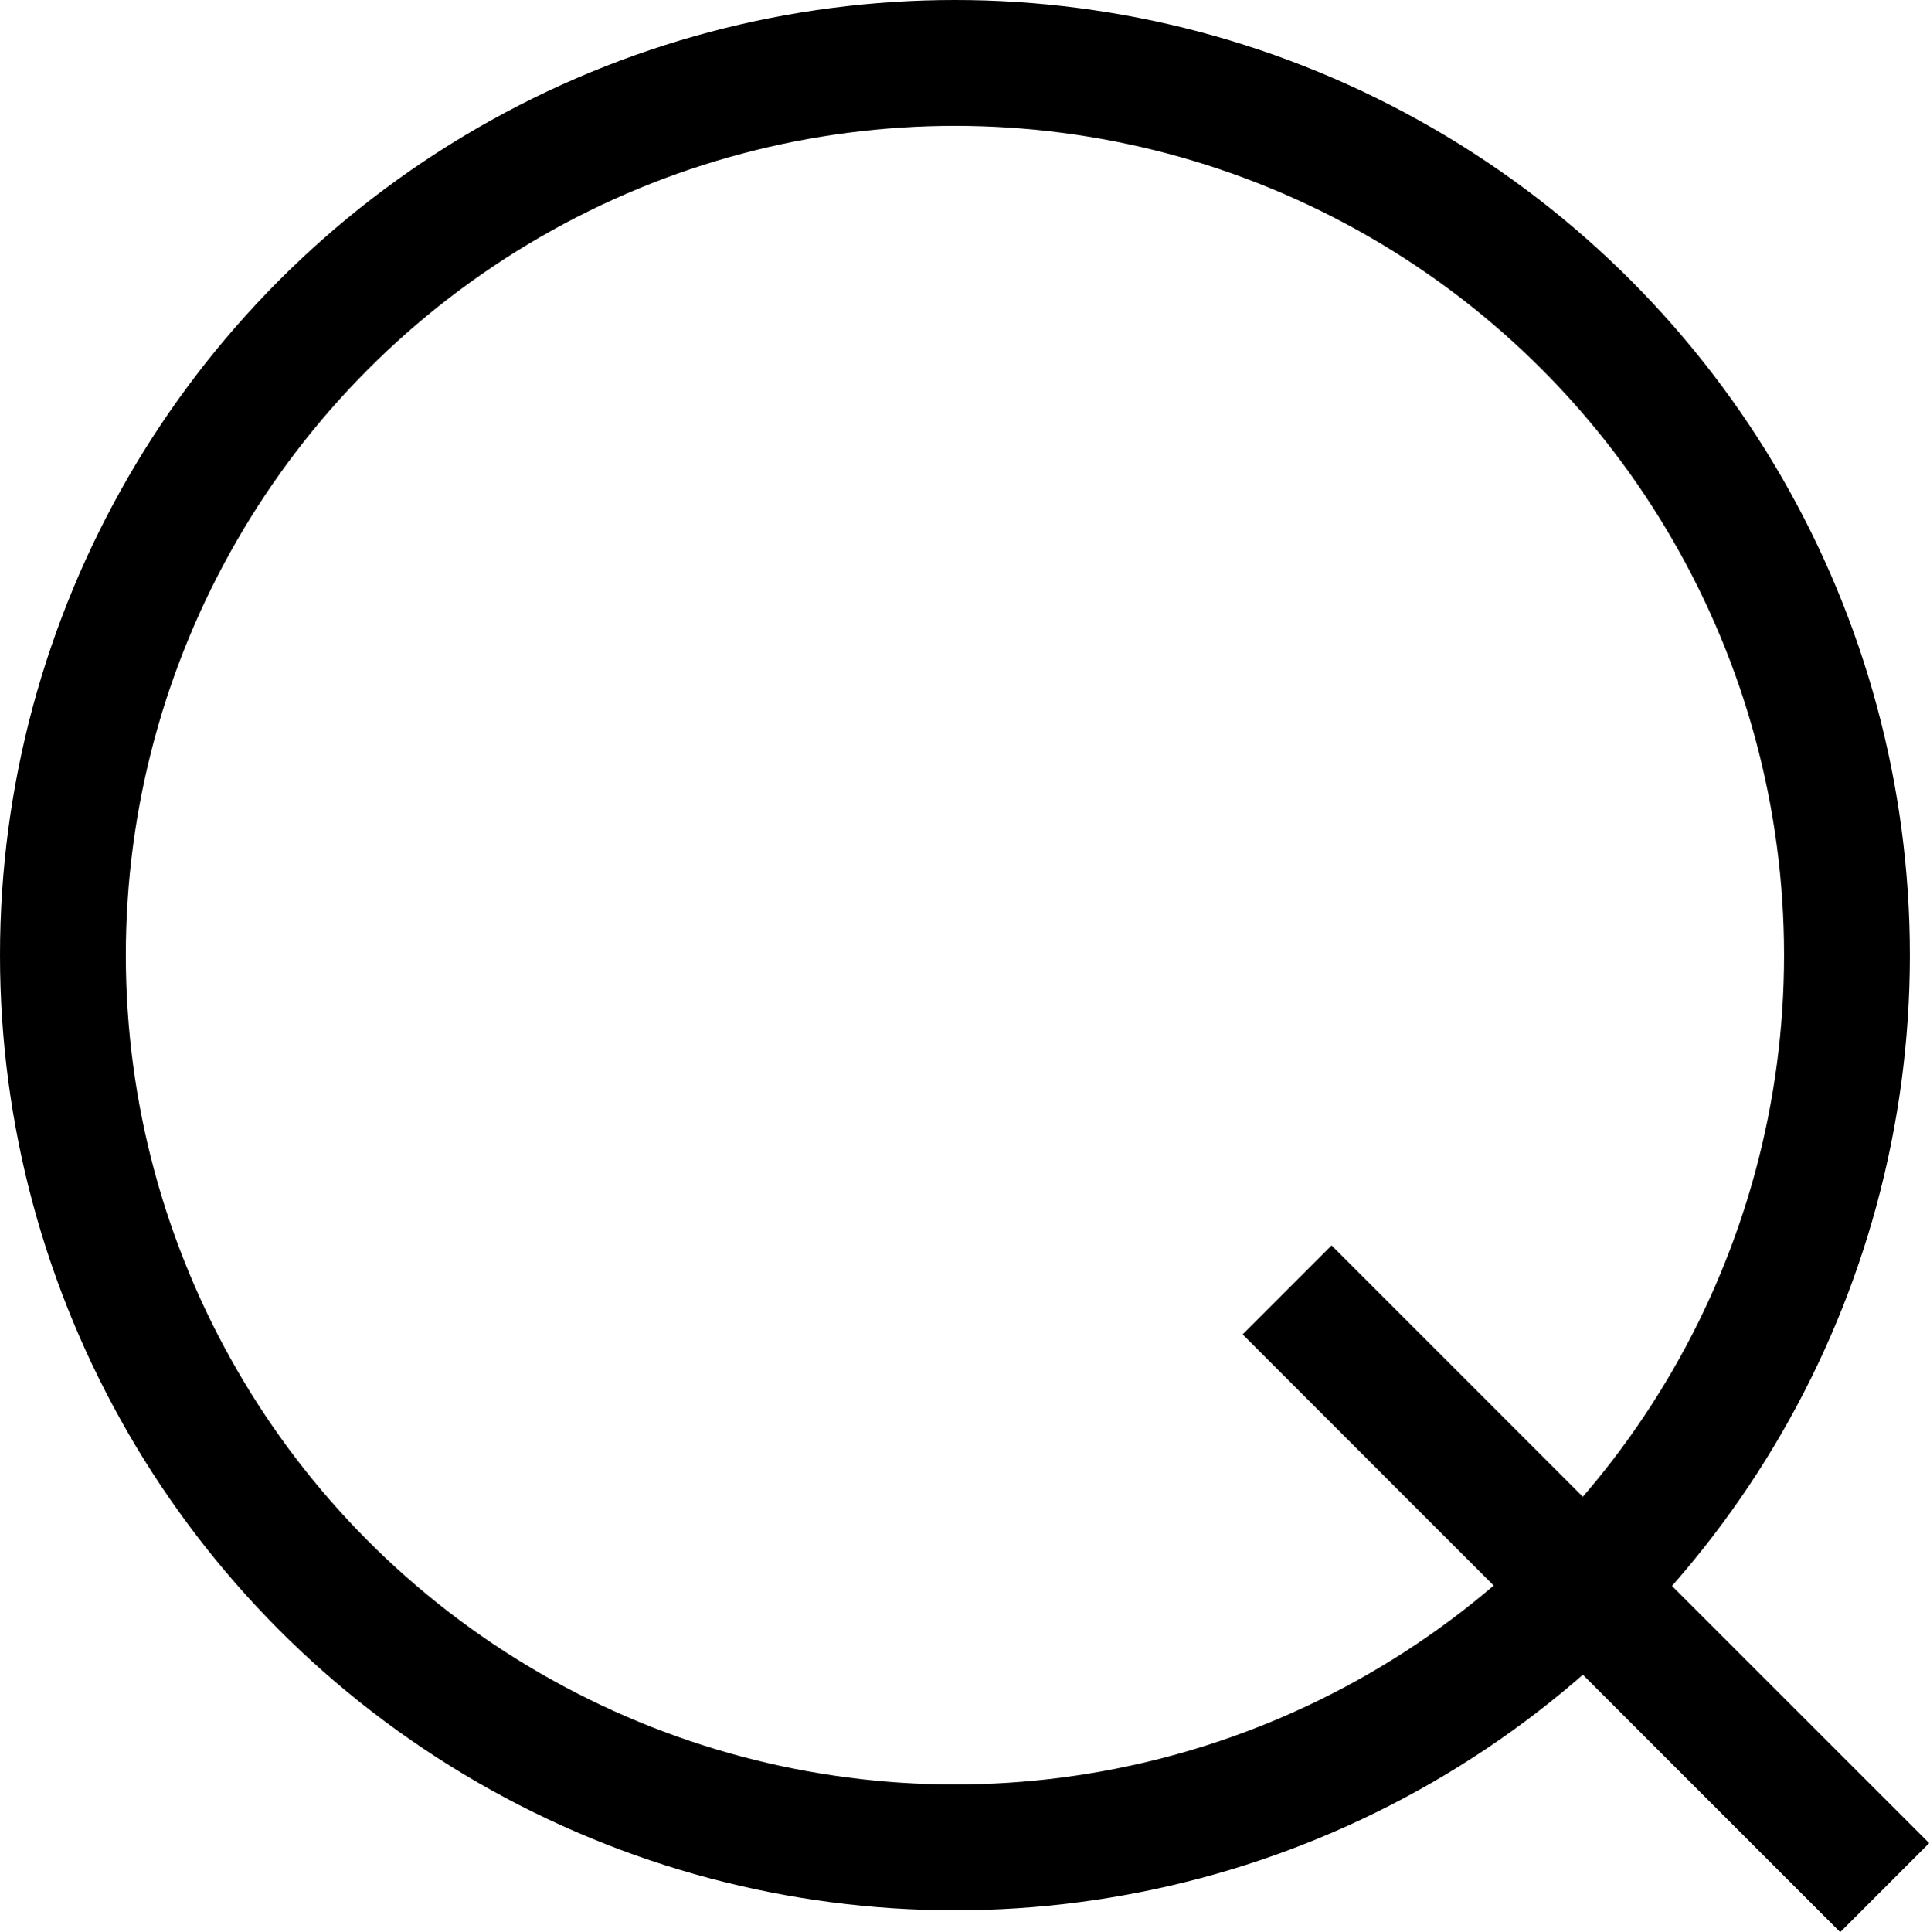 <?xml version="1.0" encoding="UTF-8"?>
<svg id="Layer_1" data-name="Layer 1" xmlns="http://www.w3.org/2000/svg" viewBox="0 0 15.34 15.35">
  <defs>
    <style>
      .cls-1 {
        fill: none;
        stroke: #000;
        stroke-miterlimit: 10;
      }
    </style>
  </defs>
  <circle class="cls-1" cx="7.59" cy="7.59" r="7.09"/>
  <line class="cls-1" x1="10.23" y1="10.25" x2="14.98" y2="15"/>
</svg>